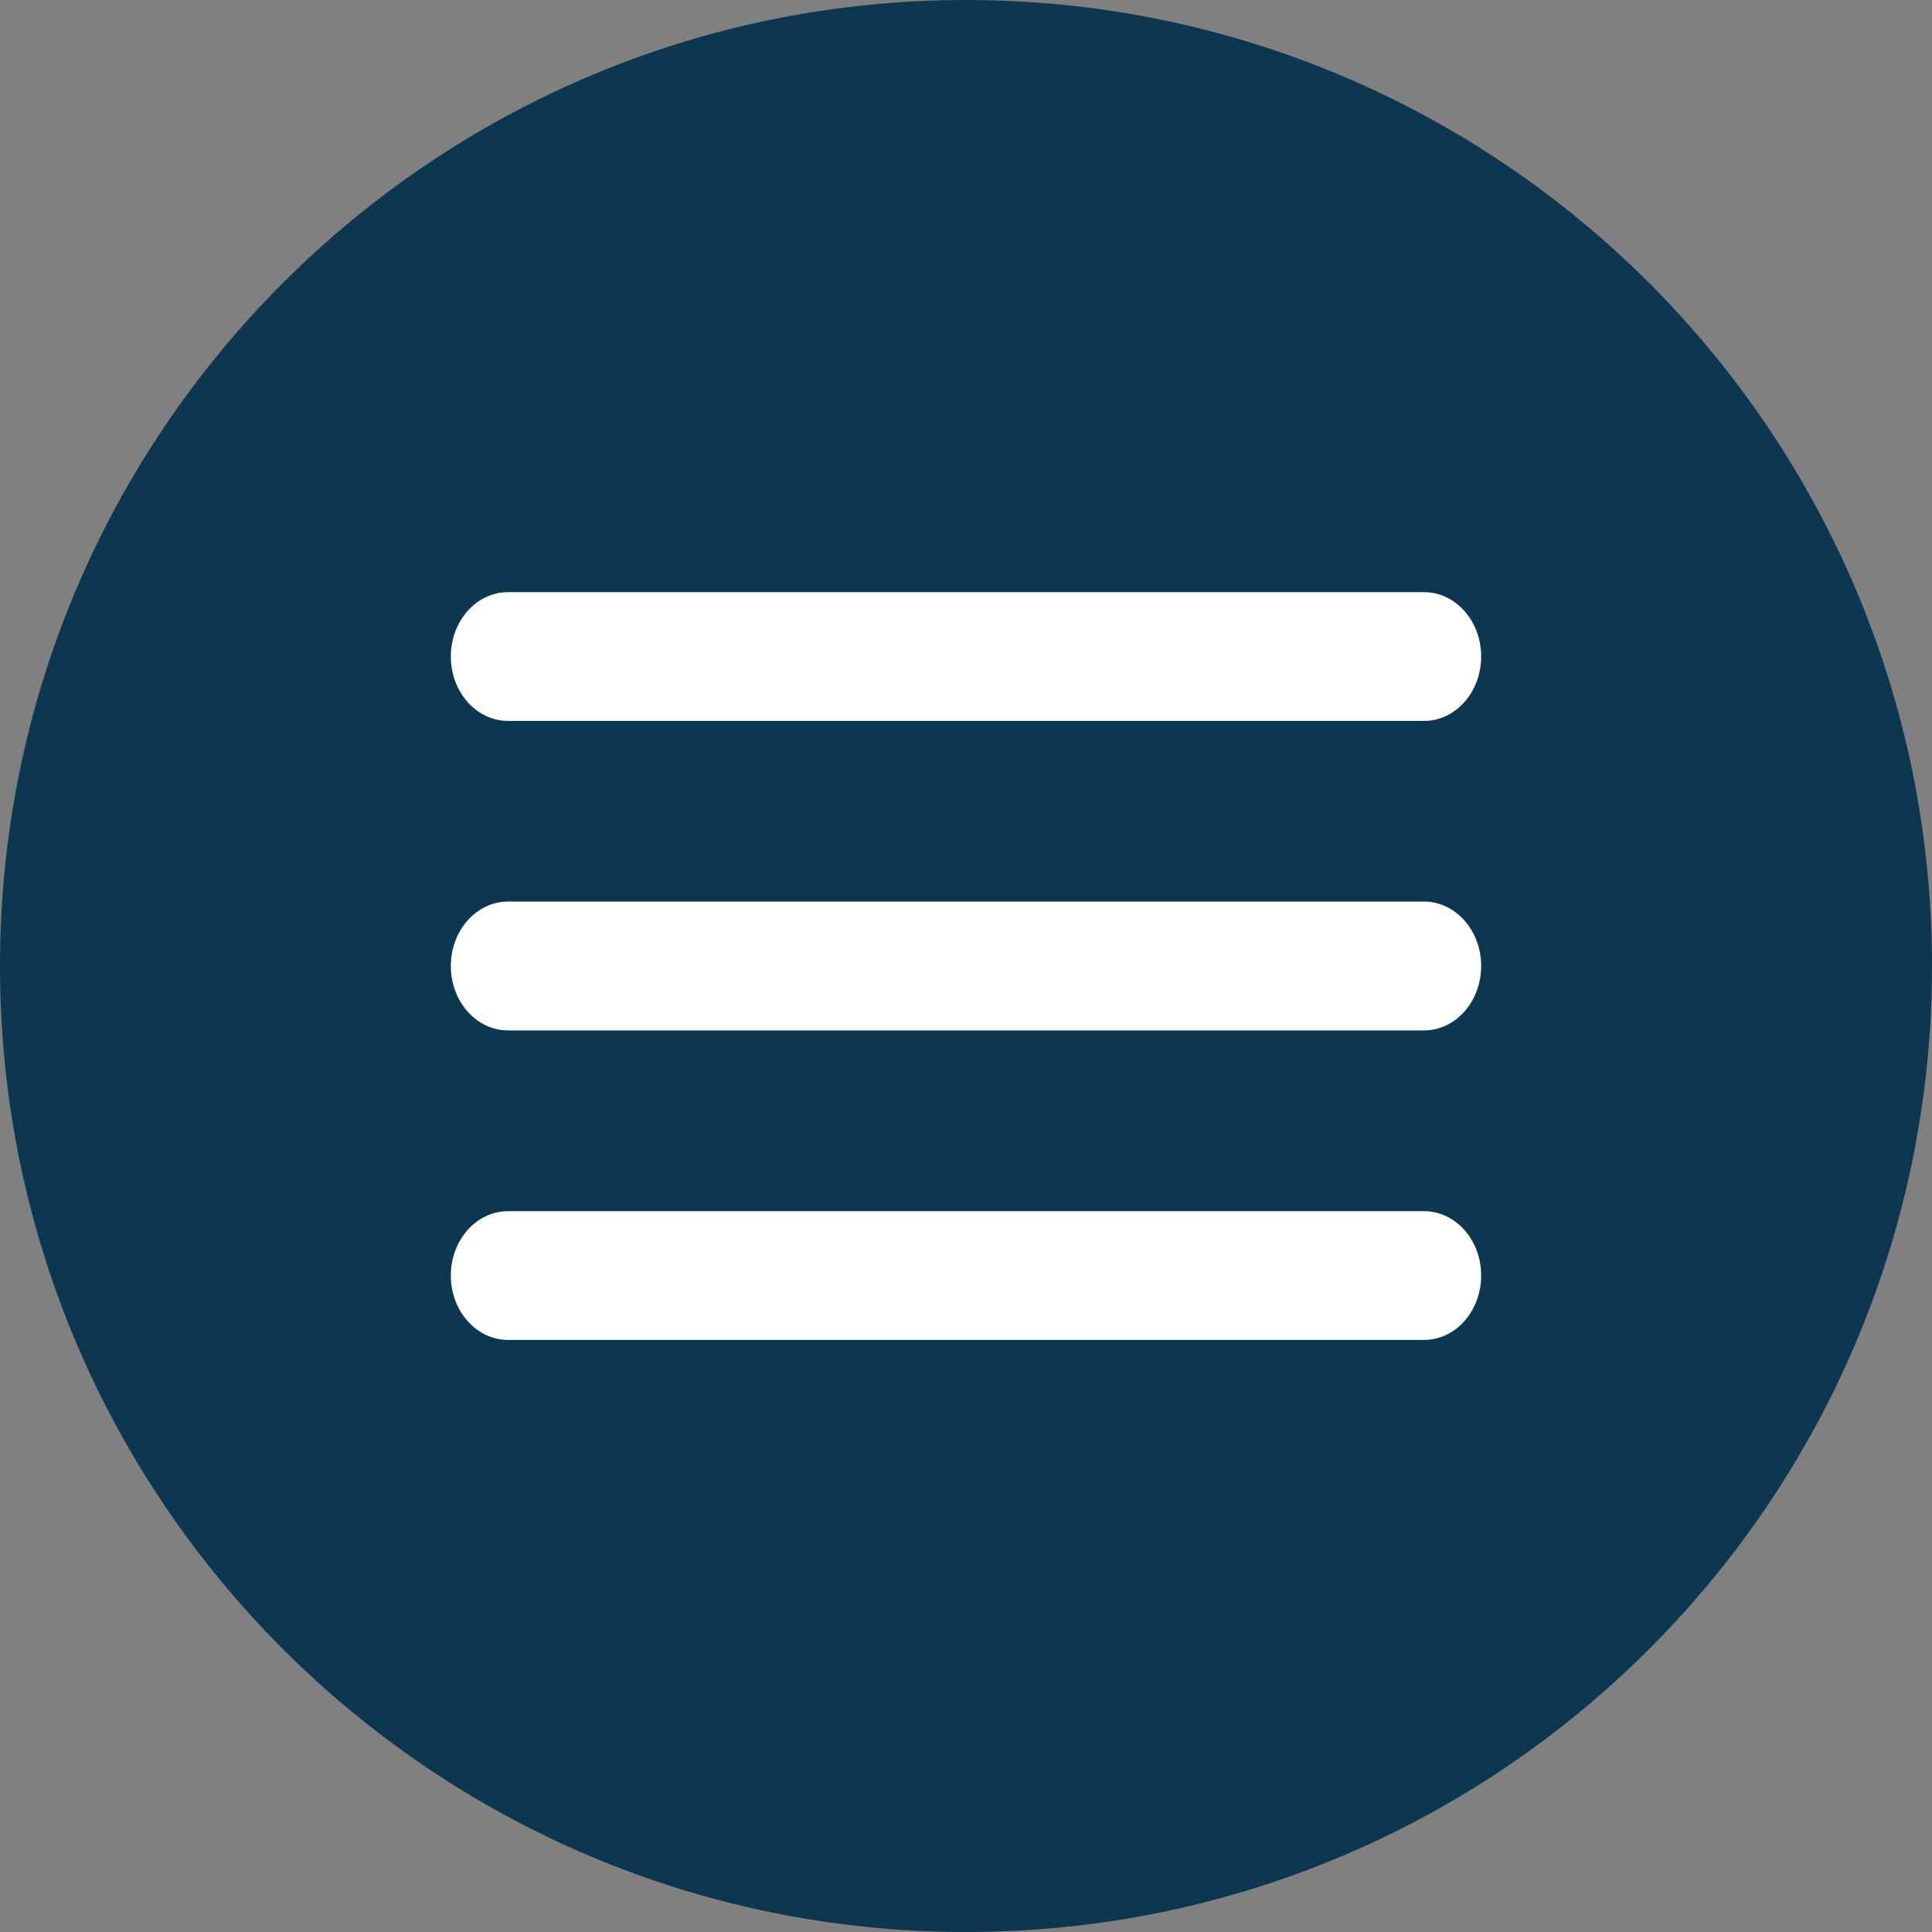 <svg xmlns="http://www.w3.org/2000/svg" width="20" height="20" viewBox="0 0 20 20">
    <rect x="0" y="0" width="20" height="20" fill="#808080" stroke="none"/>
    <g fill="none" fill-rule="evenodd">
        <g>
            <g>
                <g>
                    <path fill="#0D3750" d="M10 20C4.477 20 0 15.524 0 10 0 4.477 4.477 0 10 0c5.524 0 10 4.477 10 10 0 5.524-4.476 10-10 10z" transform="translate(-39 -76) translate(18 61) translate(21 15)"/>
                    <path fill="#FFF" d="M14.74 7.463H5.26c-.328 0-.593-.299-.593-.667 0-.368.265-.666.592-.666h9.482c.327 0 .592.298.592.666 0 .368-.265.667-.592.667M14.74 10.667H5.26c-.328 0-.593-.299-.593-.667 0-.368.265-.667.592-.667h9.482c.327 0 .592.299.592.667 0 .368-.265.667-.592.667M14.74 13.871H5.26c-.328 0-.593-.299-.593-.667 0-.368.265-.666.592-.666h9.482c.327 0 .592.298.592.666 0 .368-.265.667-.592.667" transform="translate(-39 -76) translate(18 61) translate(21 15)"/>
                </g>
            </g>
        </g>
    </g>
</svg>
